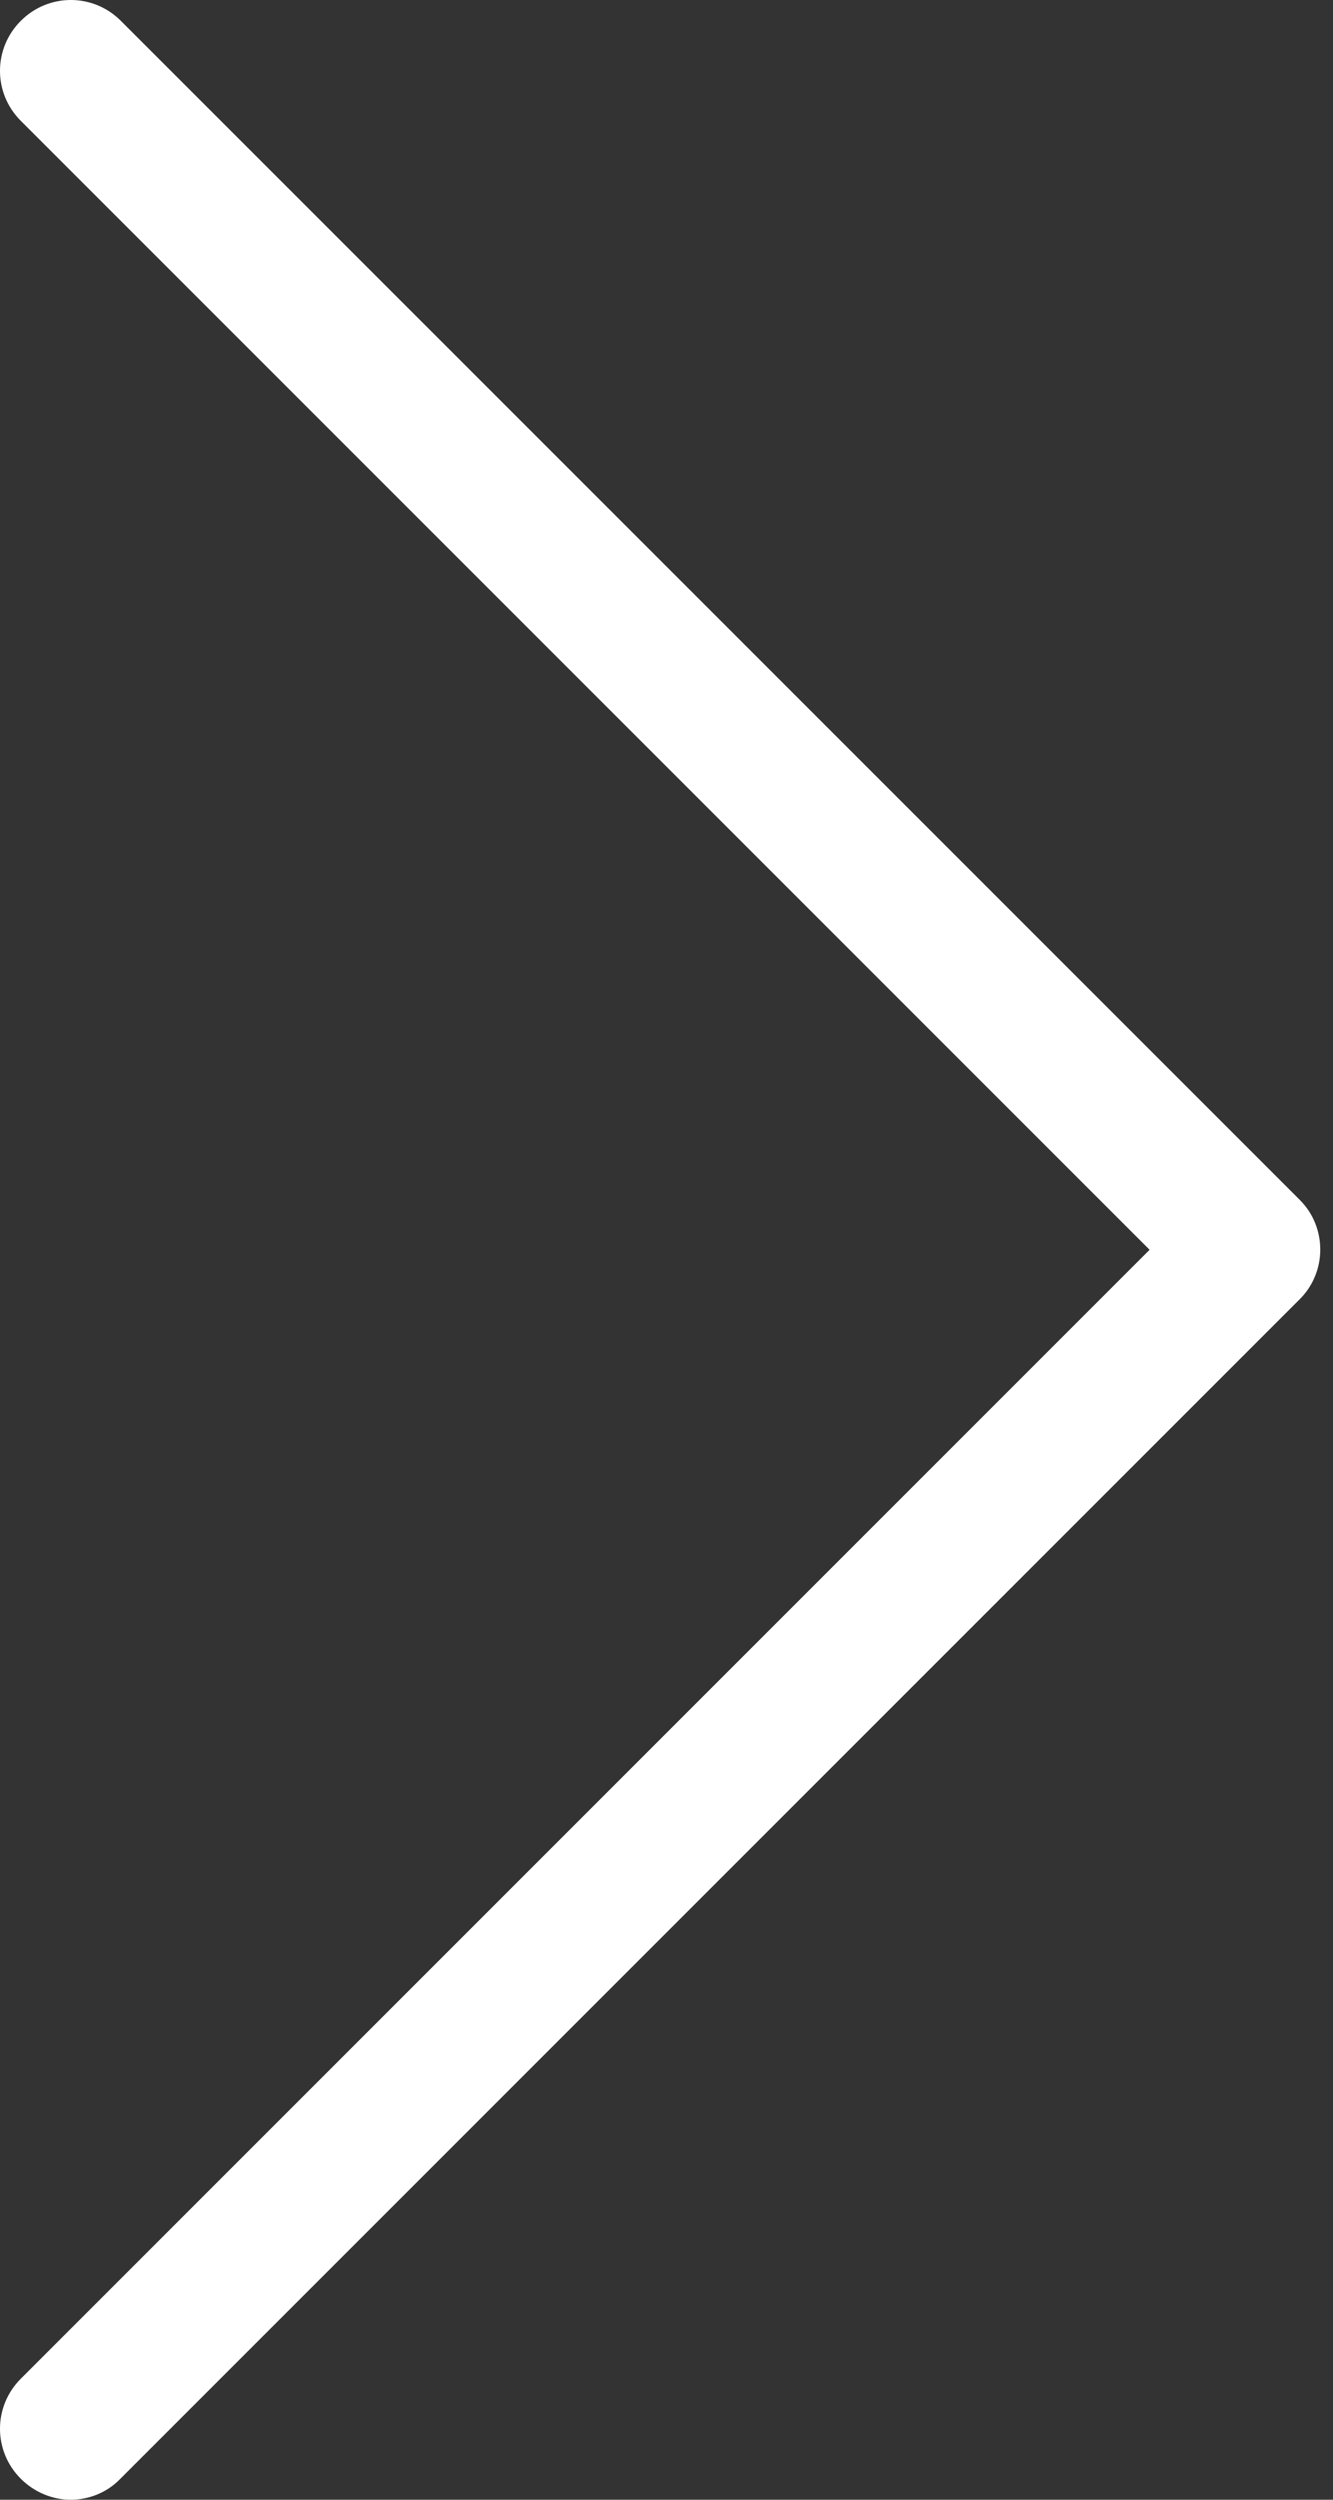 <svg width="32" height="60" viewBox="0 0 32 60" fill="none" xmlns="http://www.w3.org/2000/svg">
<rect x="0" y="0" width="32" height="60" fill="#333333" stroke="none"/>
<path d="M31.206 28.804L2.901 0.5C2.235 -0.167 1.166 -0.167 0.5 0.5C-0.167 1.166 -0.167 2.235 0.5 2.901L27.597 29.998L0.5 57.095C-0.167 57.762 -0.167 58.831 0.5 59.497C0.827 59.824 1.267 60 1.694 60C2.122 60 2.562 59.837 2.889 59.497L31.193 31.193C31.859 30.539 31.859 29.458 31.206 28.804Z" fill="white"/>
</svg>
